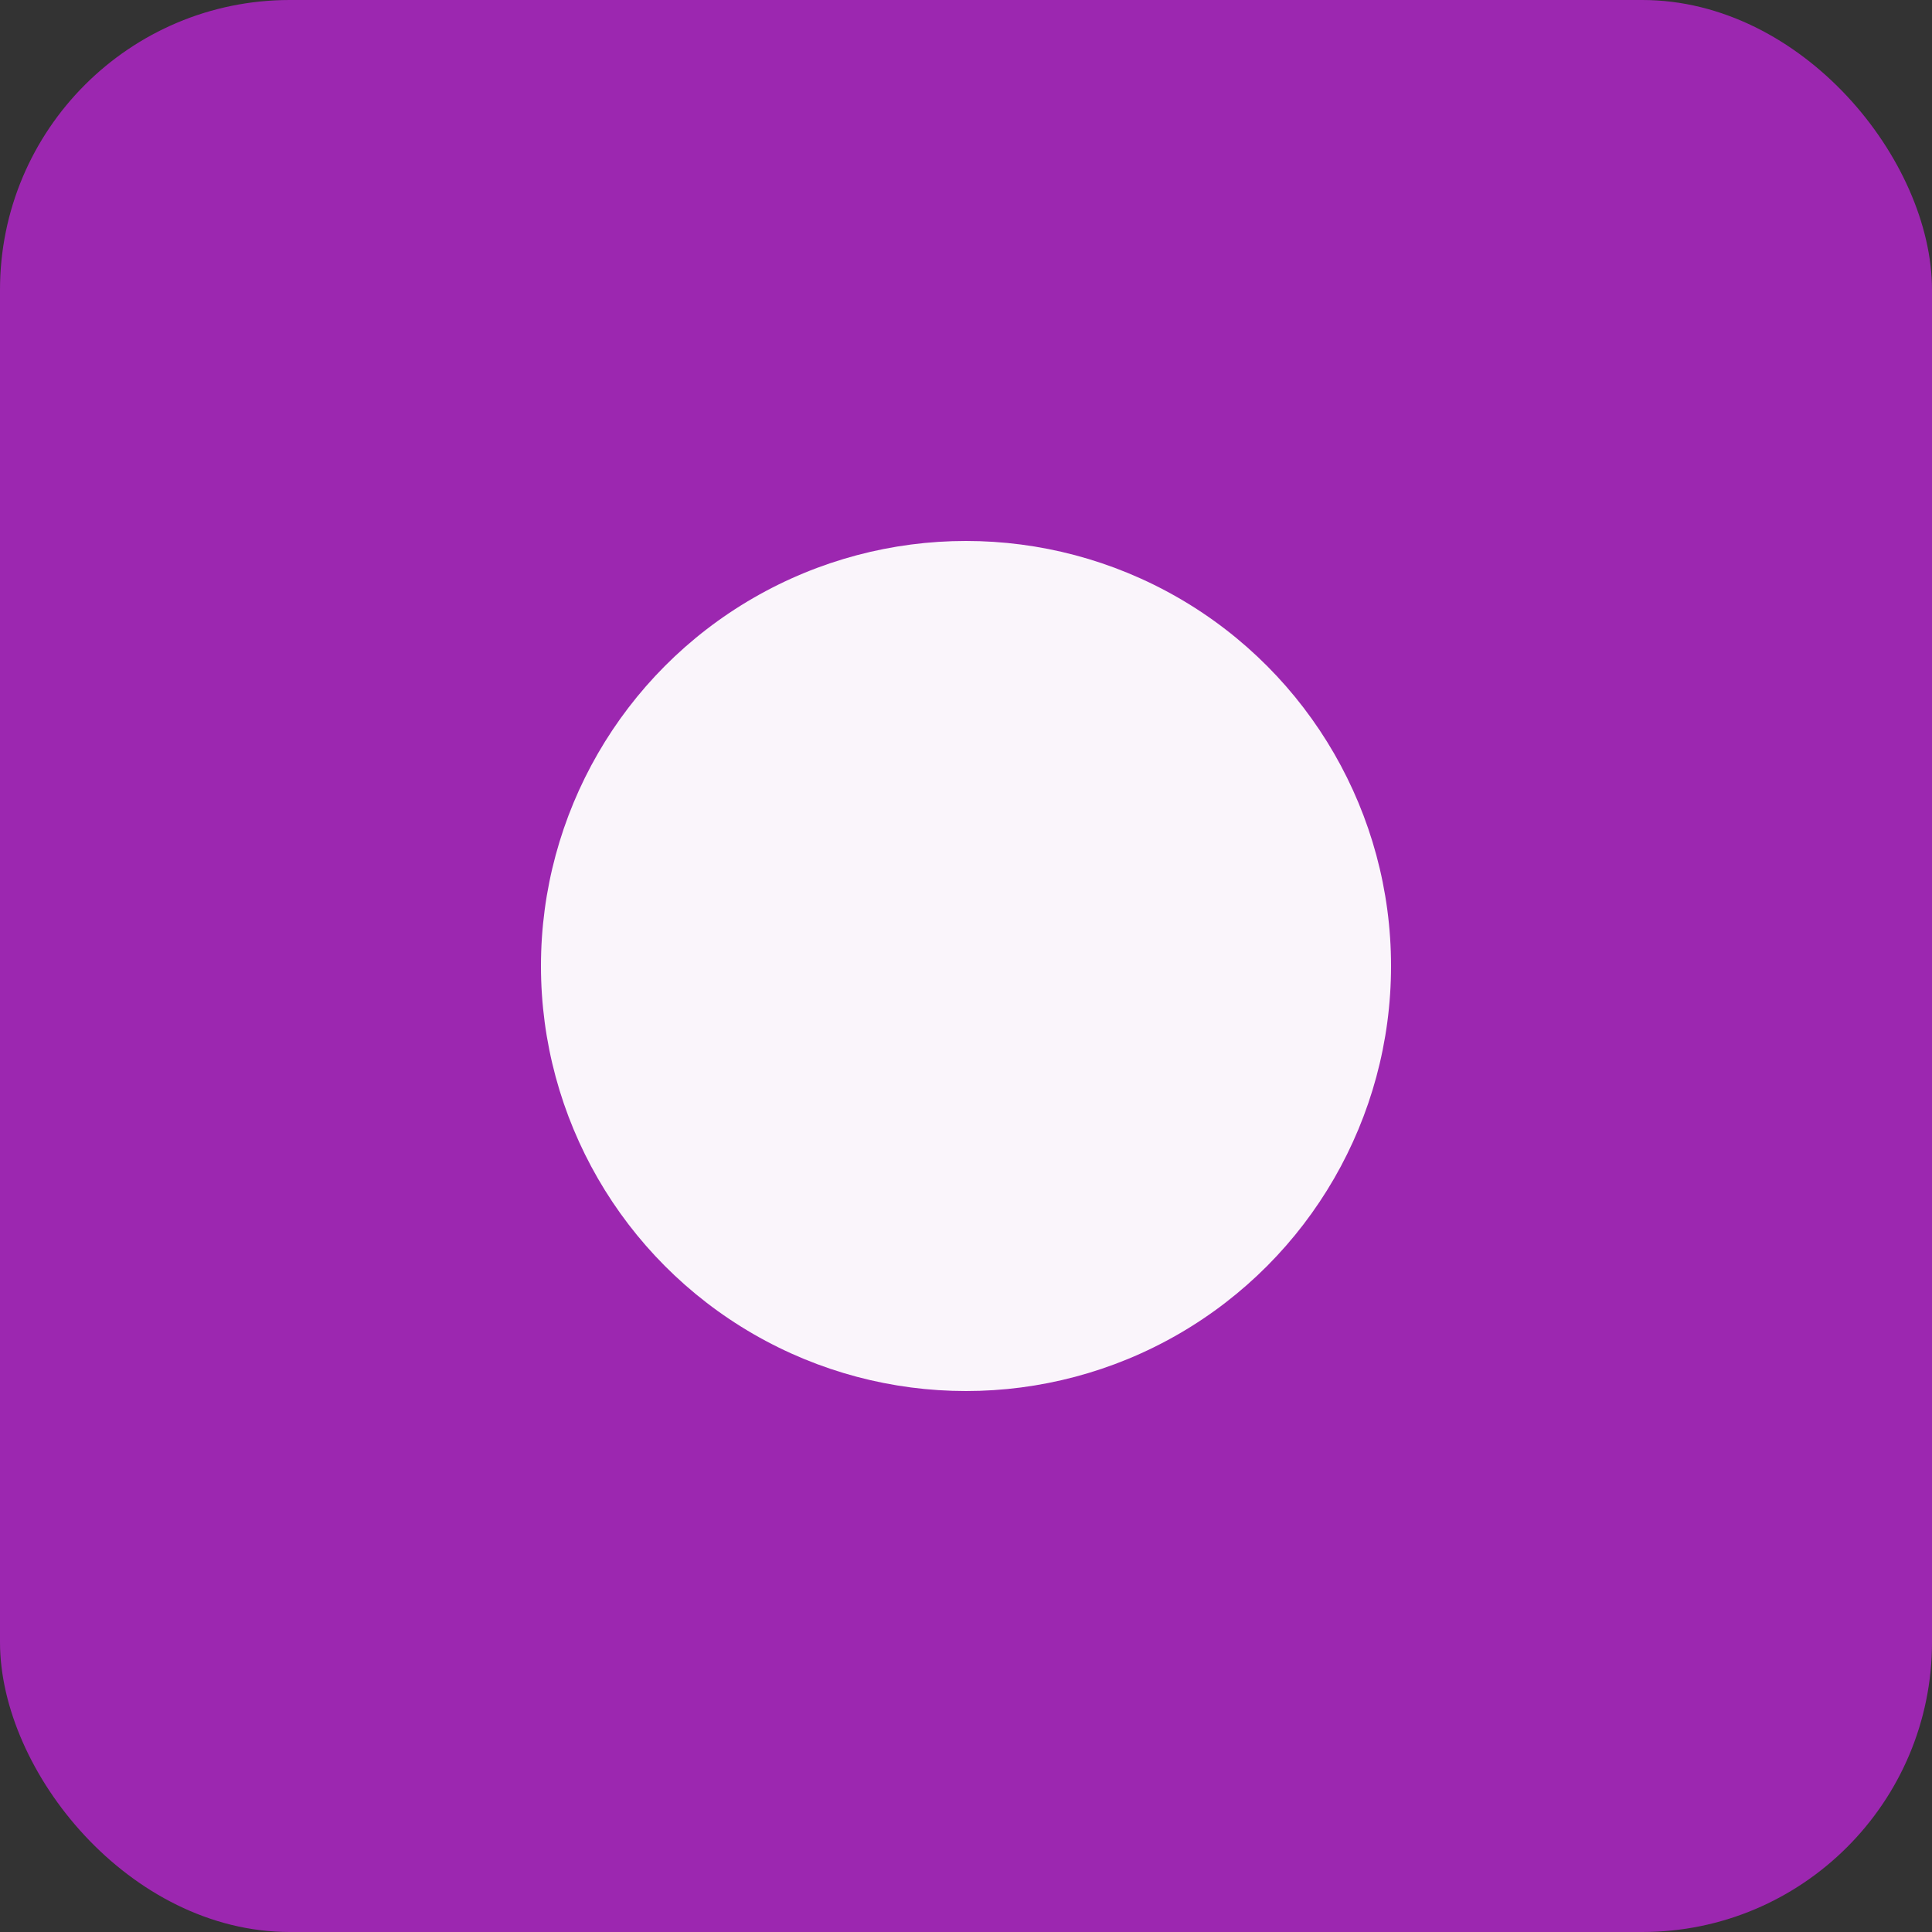 <svg xmlns="http://www.w3.org/2000/svg" viewBox="0 0 100 100"><rect x="0" y="0" width="100" height="100" fill="#333333" stroke="none"/><rect width="100" height="100" fill="#9C27B0" rx="15"/><circle cx="50" cy="50" r="22" fill="white" opacity="0.95"/></svg>
